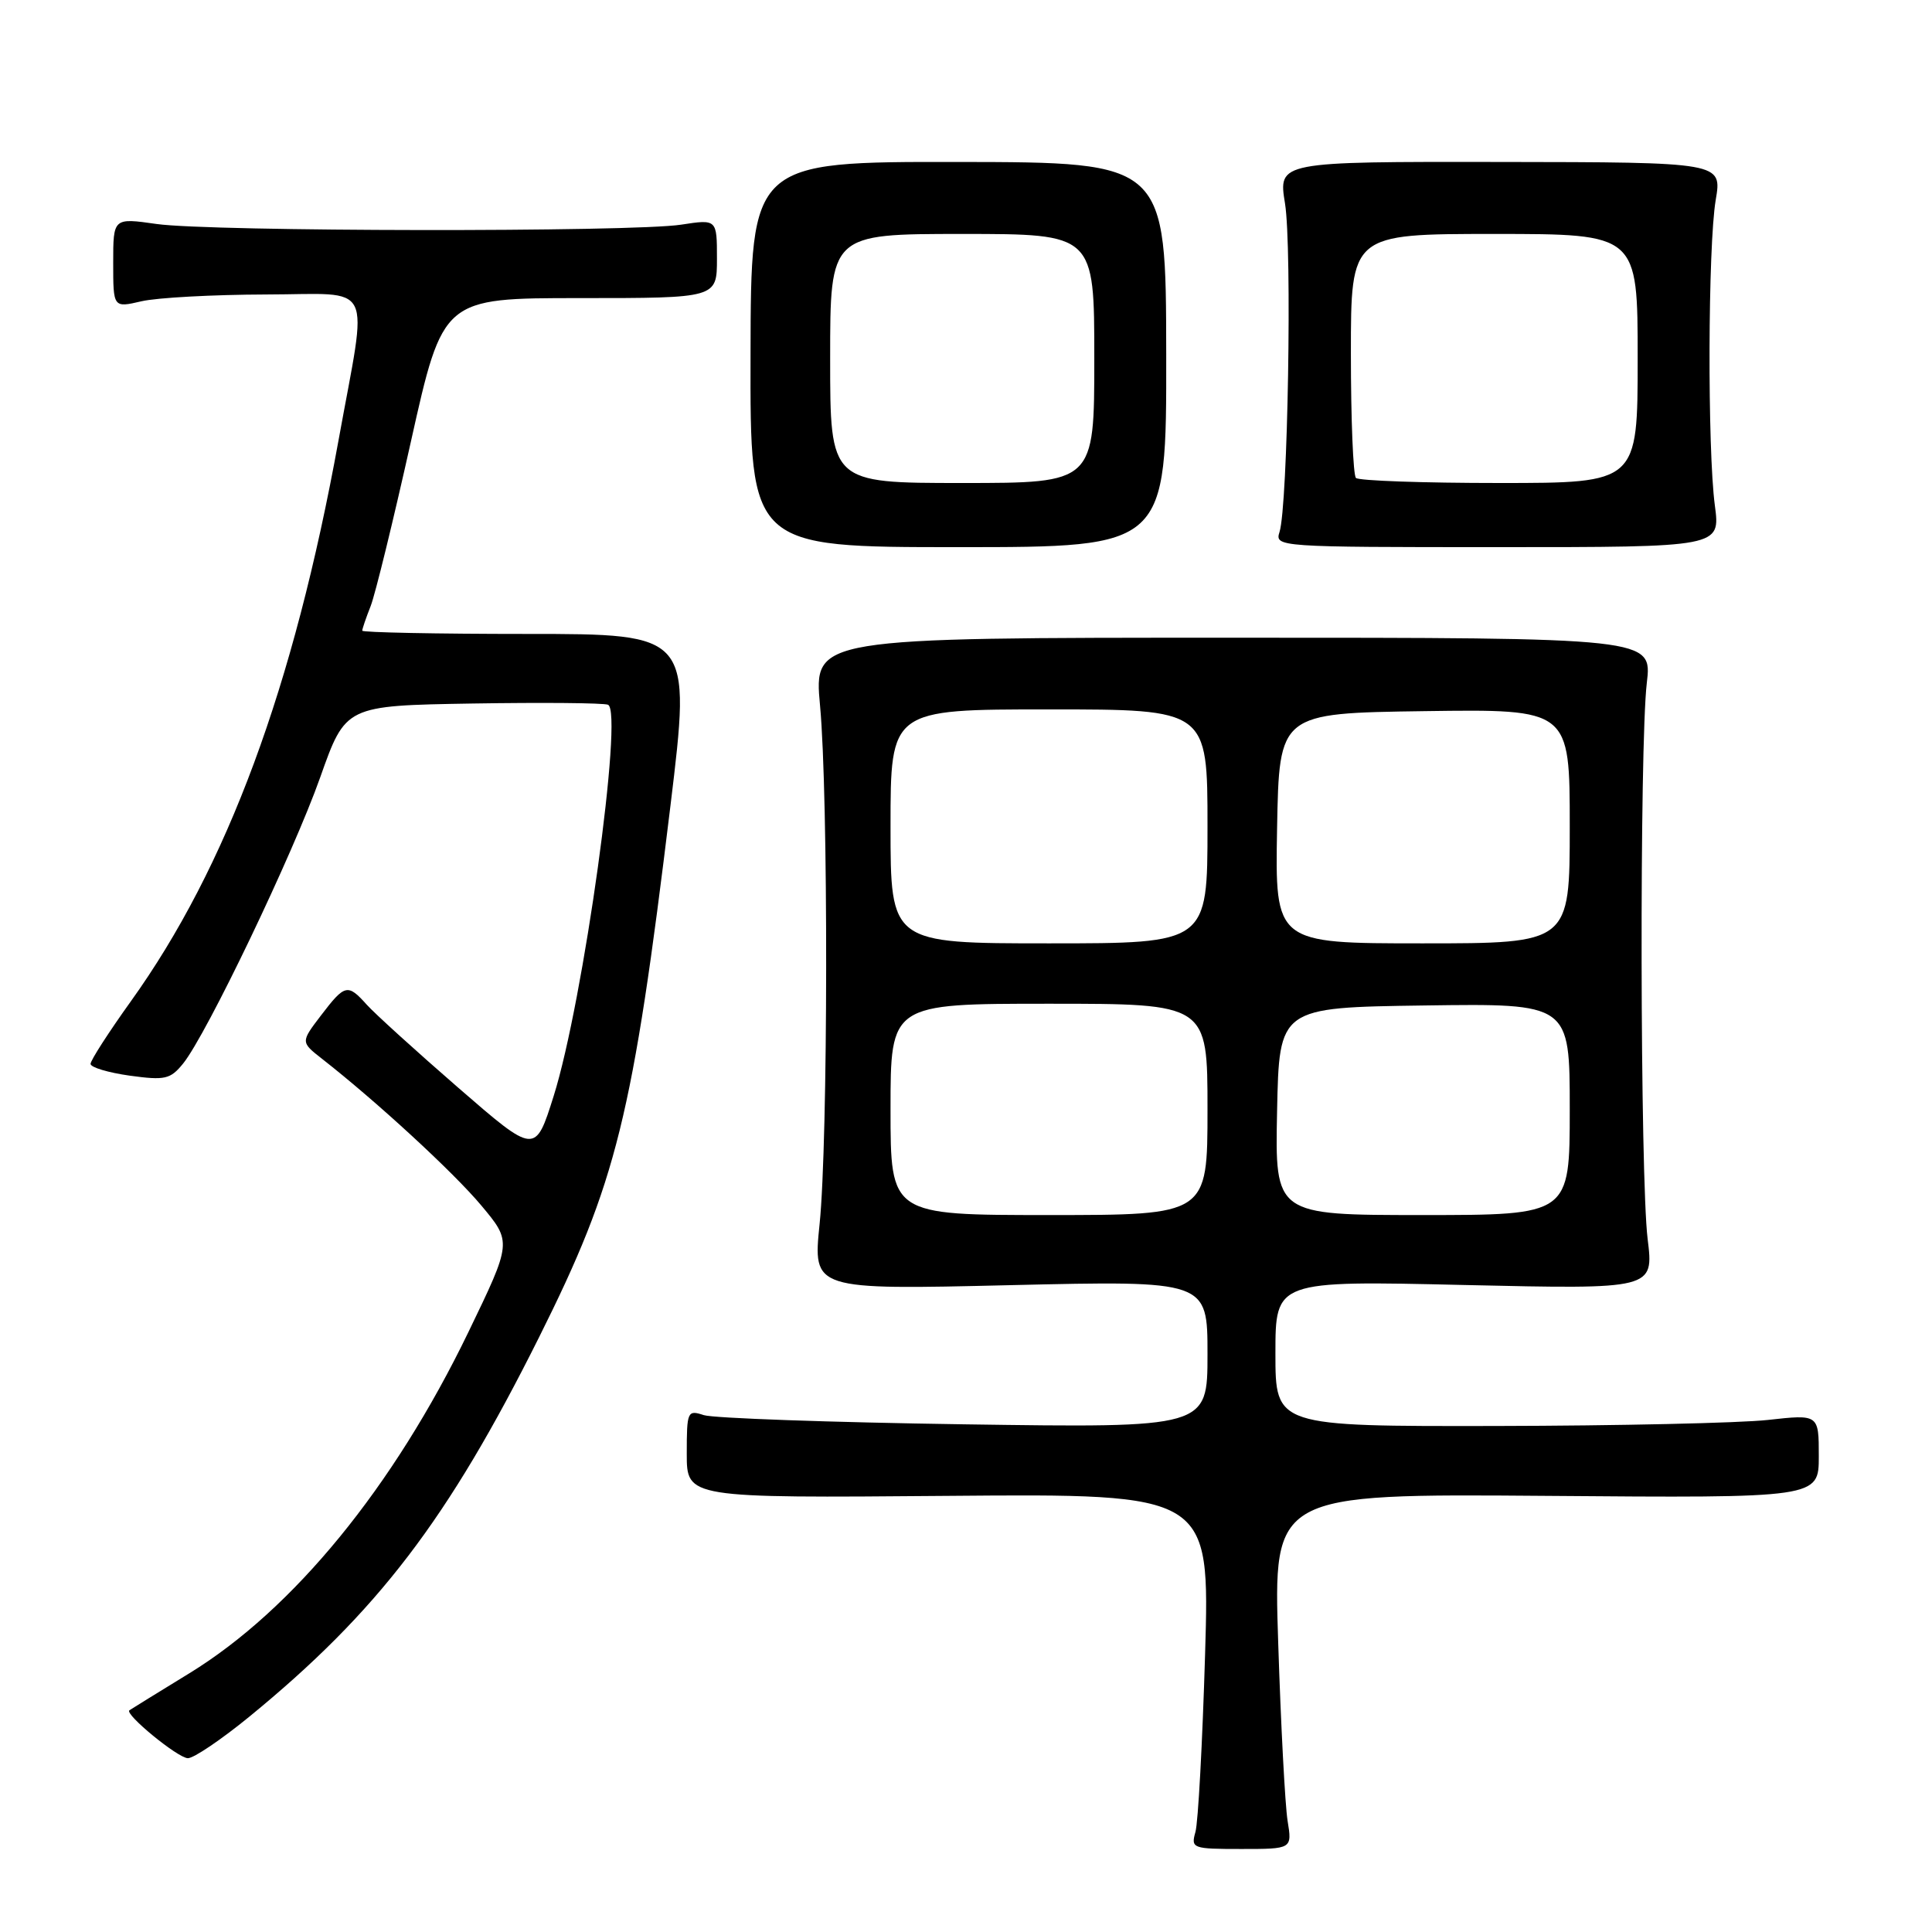 <?xml version="1.0" encoding="UTF-8" standalone="no"?>
<!DOCTYPE svg PUBLIC "-//W3C//DTD SVG 1.1//EN" "http://www.w3.org/Graphics/SVG/1.1/DTD/svg11.dtd" >
<svg xmlns="http://www.w3.org/2000/svg" xmlns:xlink="http://www.w3.org/1999/xlink" version="1.1" viewBox="0 0 256 256">
 <g >
 <path fill="currentColor"
d=" M 170.61 241.25 C 170.28 239.19 169.72 228.60 169.37 217.71 C 168.72 197.93 168.72 197.93 204.86 198.21 C 241.00 198.50 241.00 198.50 241.00 192.95 C 241.00 187.40 241.00 187.40 234.25 188.15 C 230.54 188.56 214.34 188.92 198.25 188.95 C 169.00 189.00 169.00 189.00 169.00 179.35 C 169.00 169.69 169.00 169.69 194.07 170.27 C 219.14 170.84 219.14 170.84 218.32 164.17 C 217.32 156.00 217.23 98.80 218.21 90.50 C 218.92 84.50 218.92 84.50 163.37 84.50 C 107.83 84.50 107.83 84.50 108.66 93.50 C 109.77 105.39 109.73 151.18 108.60 162.20 C 107.71 170.91 107.71 170.91 133.86 170.29 C 160.00 169.68 160.00 169.68 160.00 179.44 C 160.00 189.20 160.00 189.20 127.75 188.73 C 110.01 188.47 94.49 187.92 93.25 187.51 C 91.09 186.80 91.00 187.00 91.00 192.63 C 91.00 198.50 91.00 198.50 125.66 198.21 C 160.31 197.92 160.31 197.92 159.68 219.21 C 159.33 230.92 158.76 241.51 158.40 242.75 C 157.79 244.92 158.00 245.00 164.49 245.00 C 171.22 245.00 171.22 245.00 170.61 241.25 Z  M 33.00 227.50 C 50.05 213.55 59.35 201.38 71.43 177.19 C 81.73 156.57 83.82 148.10 88.84 106.75 C 91.60 84.00 91.60 84.00 69.80 84.00 C 57.81 84.00 48.00 83.80 48.00 83.57 C 48.00 83.33 48.50 81.86 49.11 80.32 C 49.72 78.77 52.12 68.95 54.45 58.50 C 58.69 39.50 58.69 39.50 76.85 39.50 C 95.00 39.50 95.00 39.50 95.00 34.27 C 95.00 29.04 95.00 29.04 90.25 29.77 C 83.75 30.77 27.87 30.70 20.75 29.68 C 15.00 28.86 15.00 28.86 15.00 34.82 C 15.00 40.79 15.00 40.79 18.75 39.92 C 20.81 39.44 28.24 39.04 35.26 39.02 C 49.85 39.00 48.76 36.80 44.85 58.38 C 38.91 91.09 30.10 114.89 17.33 132.69 C 14.40 136.78 12.00 140.50 12.00 140.97 C 12.00 141.43 14.34 142.13 17.19 142.53 C 21.87 143.17 22.57 143.01 24.26 140.93 C 27.37 137.09 38.85 113.12 42.43 103.00 C 45.79 93.50 45.79 93.50 62.61 93.22 C 71.86 93.07 79.93 93.14 80.56 93.38 C 82.65 94.19 77.29 132.79 73.36 145.24 C 70.92 152.98 70.92 152.98 60.71 144.12 C 55.09 139.24 49.64 134.29 48.60 133.13 C 46.07 130.31 45.70 130.40 42.54 134.54 C 39.84 138.08 39.84 138.08 42.66 140.29 C 49.91 145.96 60.12 155.36 63.78 159.74 C 67.83 164.58 67.83 164.58 62.05 176.54 C 52.13 197.05 38.88 213.25 25.12 221.70 C 20.93 224.27 17.34 226.48 17.15 226.62 C 16.45 227.11 23.55 232.94 24.89 232.97 C 25.65 232.99 29.30 230.52 33.00 227.50 Z  M 154.53 47.00 C 154.50 21.50 154.50 21.50 127.00 21.46 C 99.50 21.43 99.50 21.43 99.45 46.96 C 99.39 72.50 99.39 72.50 126.98 72.50 C 154.56 72.50 154.56 72.50 154.53 47.00 Z  M 227.23 67.00 C 226.23 59.48 226.31 32.63 227.34 26.50 C 228.19 21.50 228.19 21.50 198.78 21.46 C 169.37 21.42 169.37 21.42 170.27 26.96 C 171.22 32.80 170.65 67.09 169.54 70.50 C 168.91 72.47 169.35 72.50 198.43 72.50 C 227.96 72.50 227.96 72.50 227.23 67.00 Z  M 118.00 147.00 C 118.00 133.00 118.00 133.00 139.00 133.00 C 160.00 133.00 160.00 133.00 160.00 147.00 C 160.00 161.00 160.00 161.00 139.00 161.00 C 118.00 161.00 118.00 161.00 118.00 147.00 Z  M 169.22 147.25 C 169.50 133.50 169.50 133.50 188.75 133.23 C 208.00 132.96 208.00 132.96 208.00 146.98 C 208.00 161.00 208.00 161.00 188.47 161.00 C 168.94 161.00 168.94 161.00 169.22 147.25 Z  M 118.00 109.50 C 118.00 94.00 118.00 94.00 139.00 94.00 C 160.00 94.00 160.00 94.00 160.00 109.50 C 160.00 125.00 160.00 125.00 139.00 125.00 C 118.00 125.00 118.00 125.00 118.00 109.50 Z  M 169.22 109.75 C 169.50 94.50 169.50 94.50 188.75 94.23 C 208.00 93.96 208.00 93.96 208.00 109.48 C 208.00 125.00 208.00 125.00 188.47 125.00 C 168.95 125.00 168.95 125.00 169.22 109.75 Z  M 110.00 47.50 C 110.00 31.00 110.00 31.00 127.50 31.00 C 145.00 31.00 145.00 31.00 145.00 47.50 C 145.00 64.00 145.00 64.00 127.50 64.00 C 110.00 64.00 110.00 64.00 110.00 47.50 Z  M 179.67 63.33 C 179.30 62.97 179.00 55.54 179.00 46.83 C 179.00 31.00 179.00 31.00 198.00 31.00 C 217.00 31.00 217.00 31.00 217.00 47.50 C 217.00 64.00 217.00 64.00 198.67 64.00 C 188.58 64.00 180.03 63.70 179.67 63.33 Z "/>
</g>
</svg>
